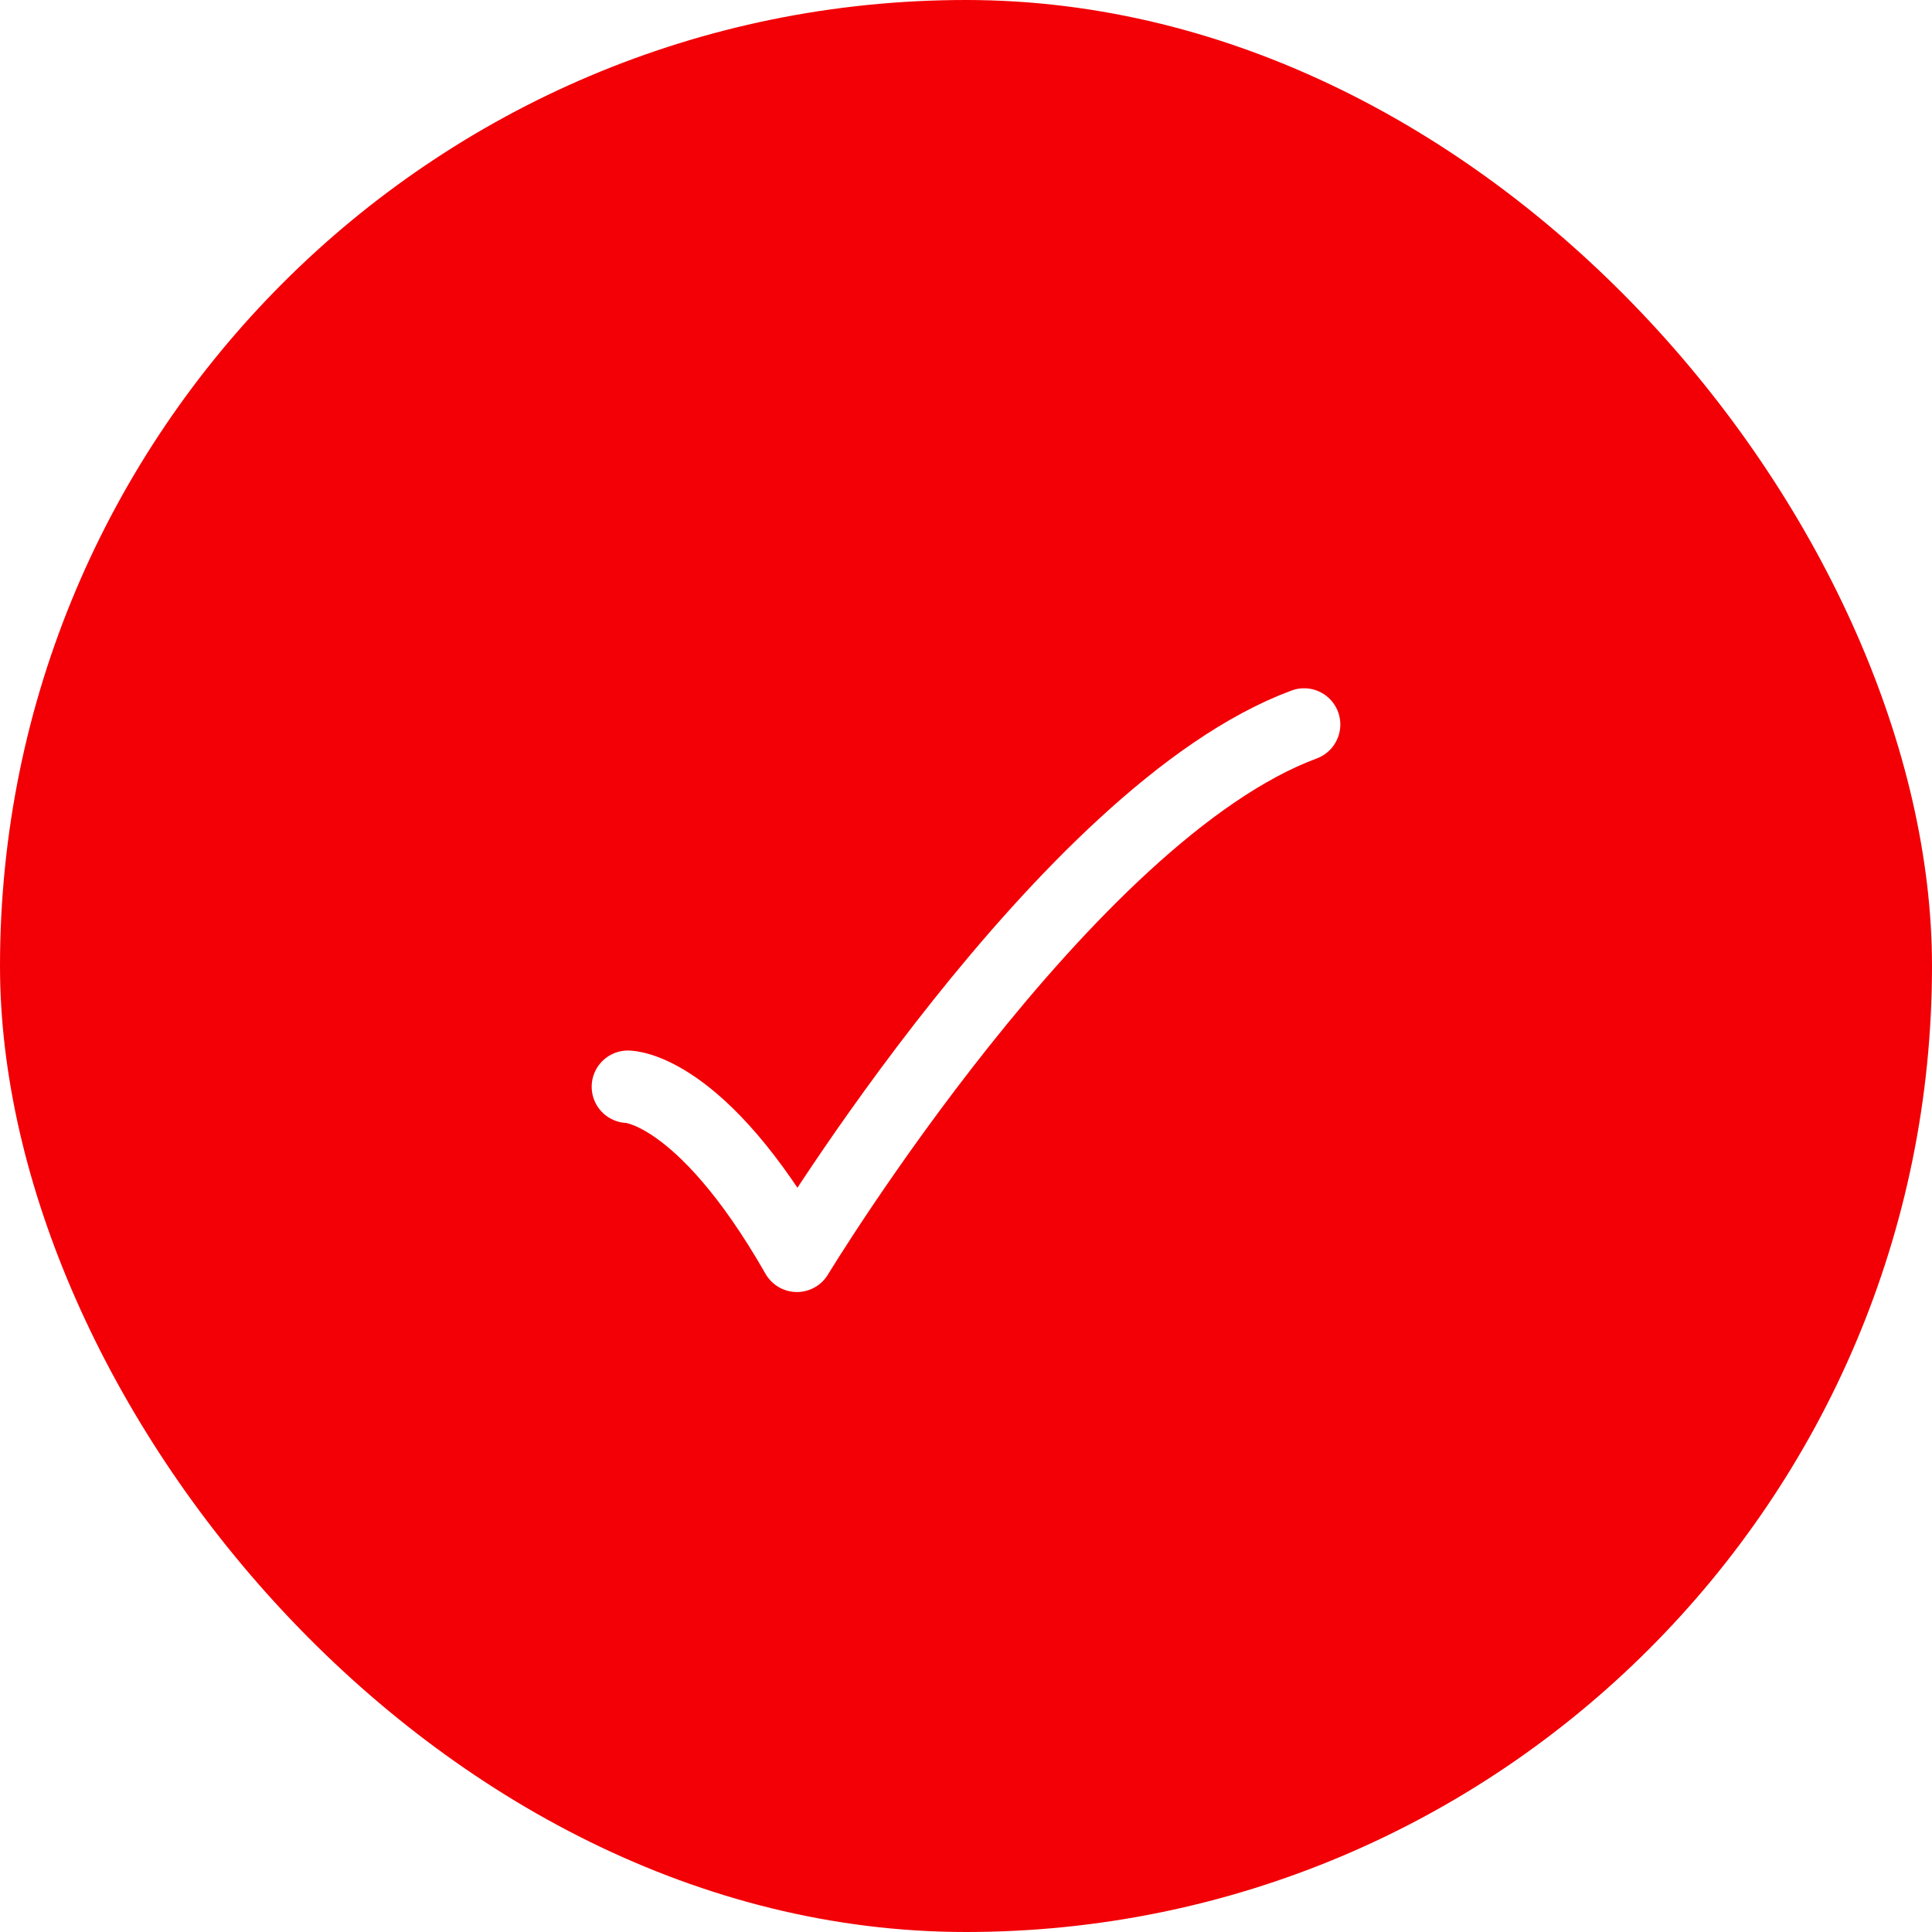 <svg width="24" height="24" viewBox="0 0 24 24" fill="none" xmlns="http://www.w3.org/2000/svg">
<g filter="url(#filter0_b_4_72)">
<rect width="24" height="24" rx="12" fill="#F20006"/>
<path d="M7.8 13.5C7.8 13.5 8.7 13.5 9.9 15.6C9.9 15.6 13.235 10.1 16.2 9" stroke="white" stroke-width="0.9" stroke-linecap="round" stroke-linejoin="round"/>
</g>
<defs>
<filter id="filter0_b_4_72" x="-36" y="-36" width="96" height="96" filterUnits="userSpaceOnUse" color-interpolation-filters="sRGB">
<feFlood flood-opacity="0" result="BackgroundImageFix"/>
<feGaussianBlur in="BackgroundImageFix" stdDeviation="18"/>
<feComposite in2="SourceAlpha" operator="in" result="effect1_backgroundBlur_4_72"/>
<feBlend mode="normal" in="SourceGraphic" in2="effect1_backgroundBlur_4_72" result="shape"/>
</filter>
</defs>
</svg>
